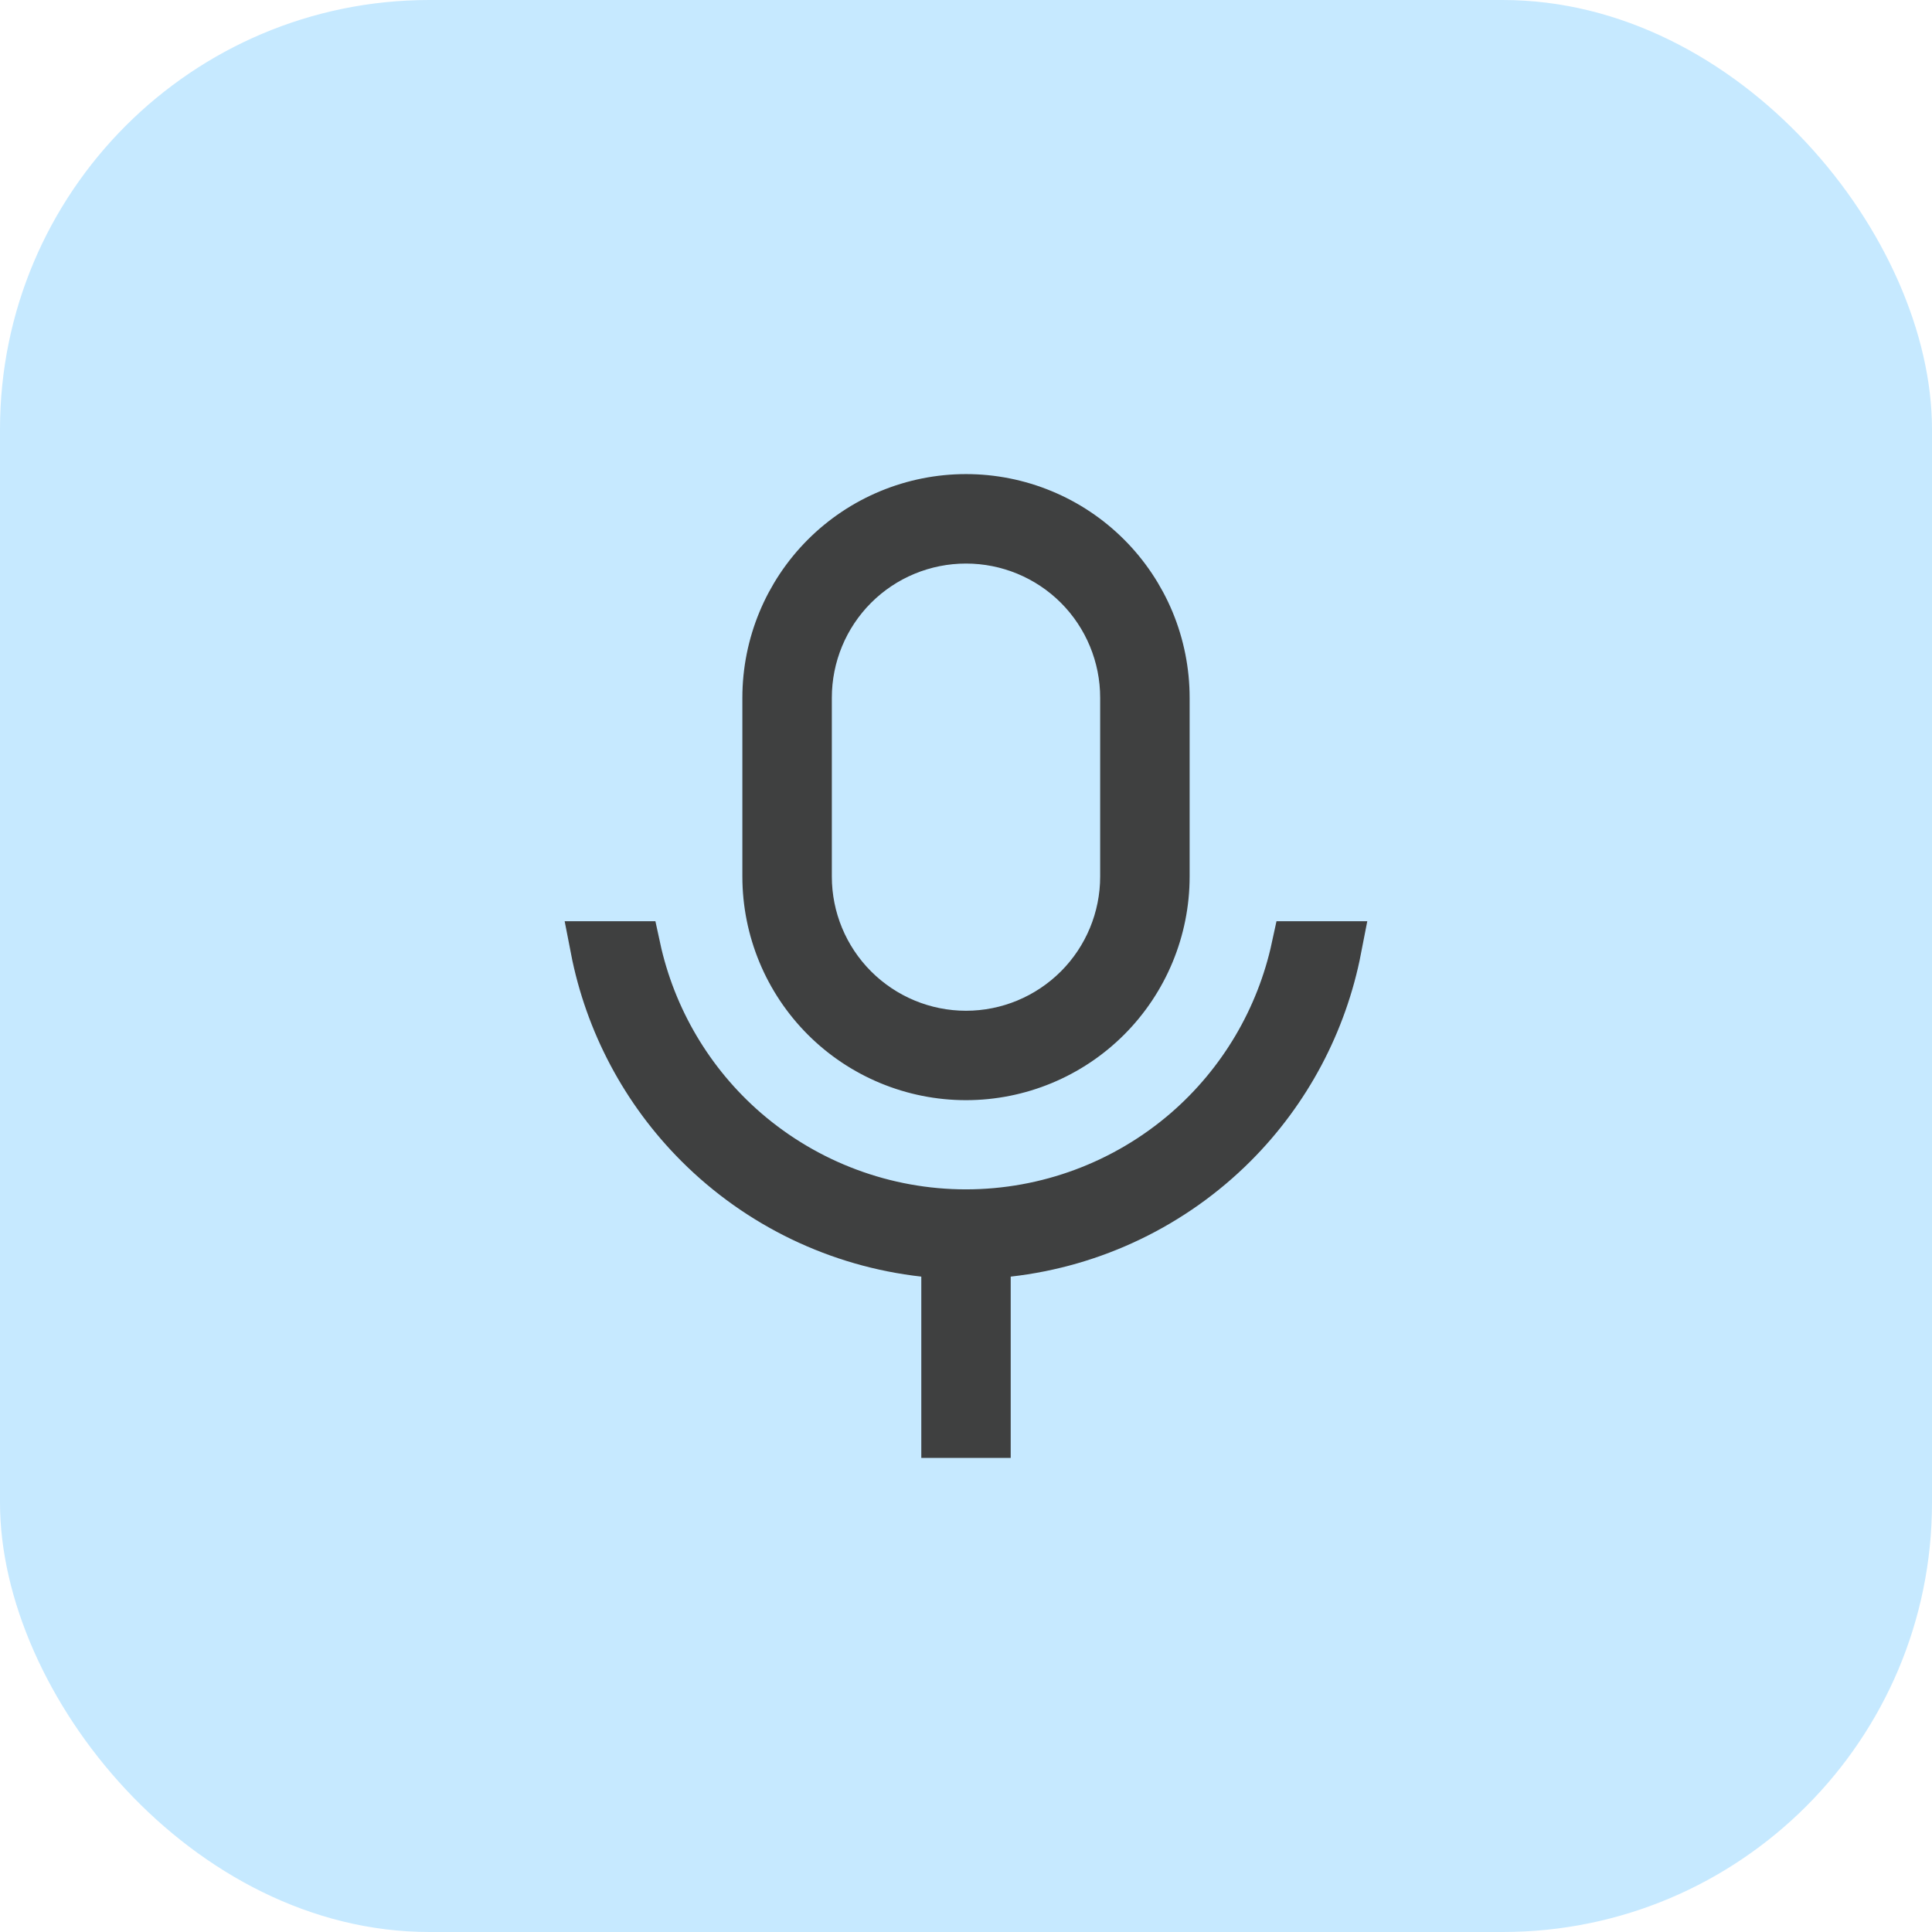 <svg width="36" height="36" viewBox="0 0 36 36" fill="none" xmlns="http://www.w3.org/2000/svg">
<rect width="36" height="36" rx="8" fill="#C6E9FF"/>
<path d="M18 9.334C18.482 9.334 18.959 9.429 19.403 9.613C19.848 9.797 20.252 10.067 20.593 10.408C20.933 10.748 21.203 11.152 21.388 11.597C21.572 12.042 21.667 12.519 21.667 13.001V16.334C21.667 17.306 21.28 18.239 20.593 18.926C19.905 19.614 18.972 20 18 20C17.028 20 16.095 19.614 15.407 18.926C14.72 18.239 14.333 17.306 14.333 16.334V13.001C14.333 12.028 14.72 11.095 15.407 10.408C16.095 9.72 17.028 9.334 18 9.334ZM18 10.001C17.204 10.001 16.442 10.316 15.879 10.878C15.316 11.441 15 12.205 15 13.001V16.334C15 17.129 15.316 17.892 15.879 18.455C16.442 19.017 17.204 19.334 18 19.334C18.796 19.334 19.558 19.017 20.121 18.455C20.684 17.892 21 17.129 21 16.334V13.001C21 12.205 20.684 11.441 20.121 10.878C19.558 10.316 18.796 10.001 18 10.001ZM17.667 23.34L17.223 23.291C15.645 23.114 14.174 22.406 13.051 21.283C12.061 20.293 11.393 19.032 11.128 17.666H11.809C12.098 19.004 12.813 20.217 13.854 21.118C15.006 22.113 16.477 22.662 17.999 22.662C19.521 22.662 20.992 22.113 22.144 21.118C23.185 20.217 23.9 19.004 24.189 17.666H24.871C24.606 19.032 23.939 20.293 22.949 21.283C21.826 22.405 20.355 23.113 18.777 23.291L18.333 23.34V26.666H17.667V23.34Z" fill="#1A1A1A" stroke="#3F4040"/>
</svg>

